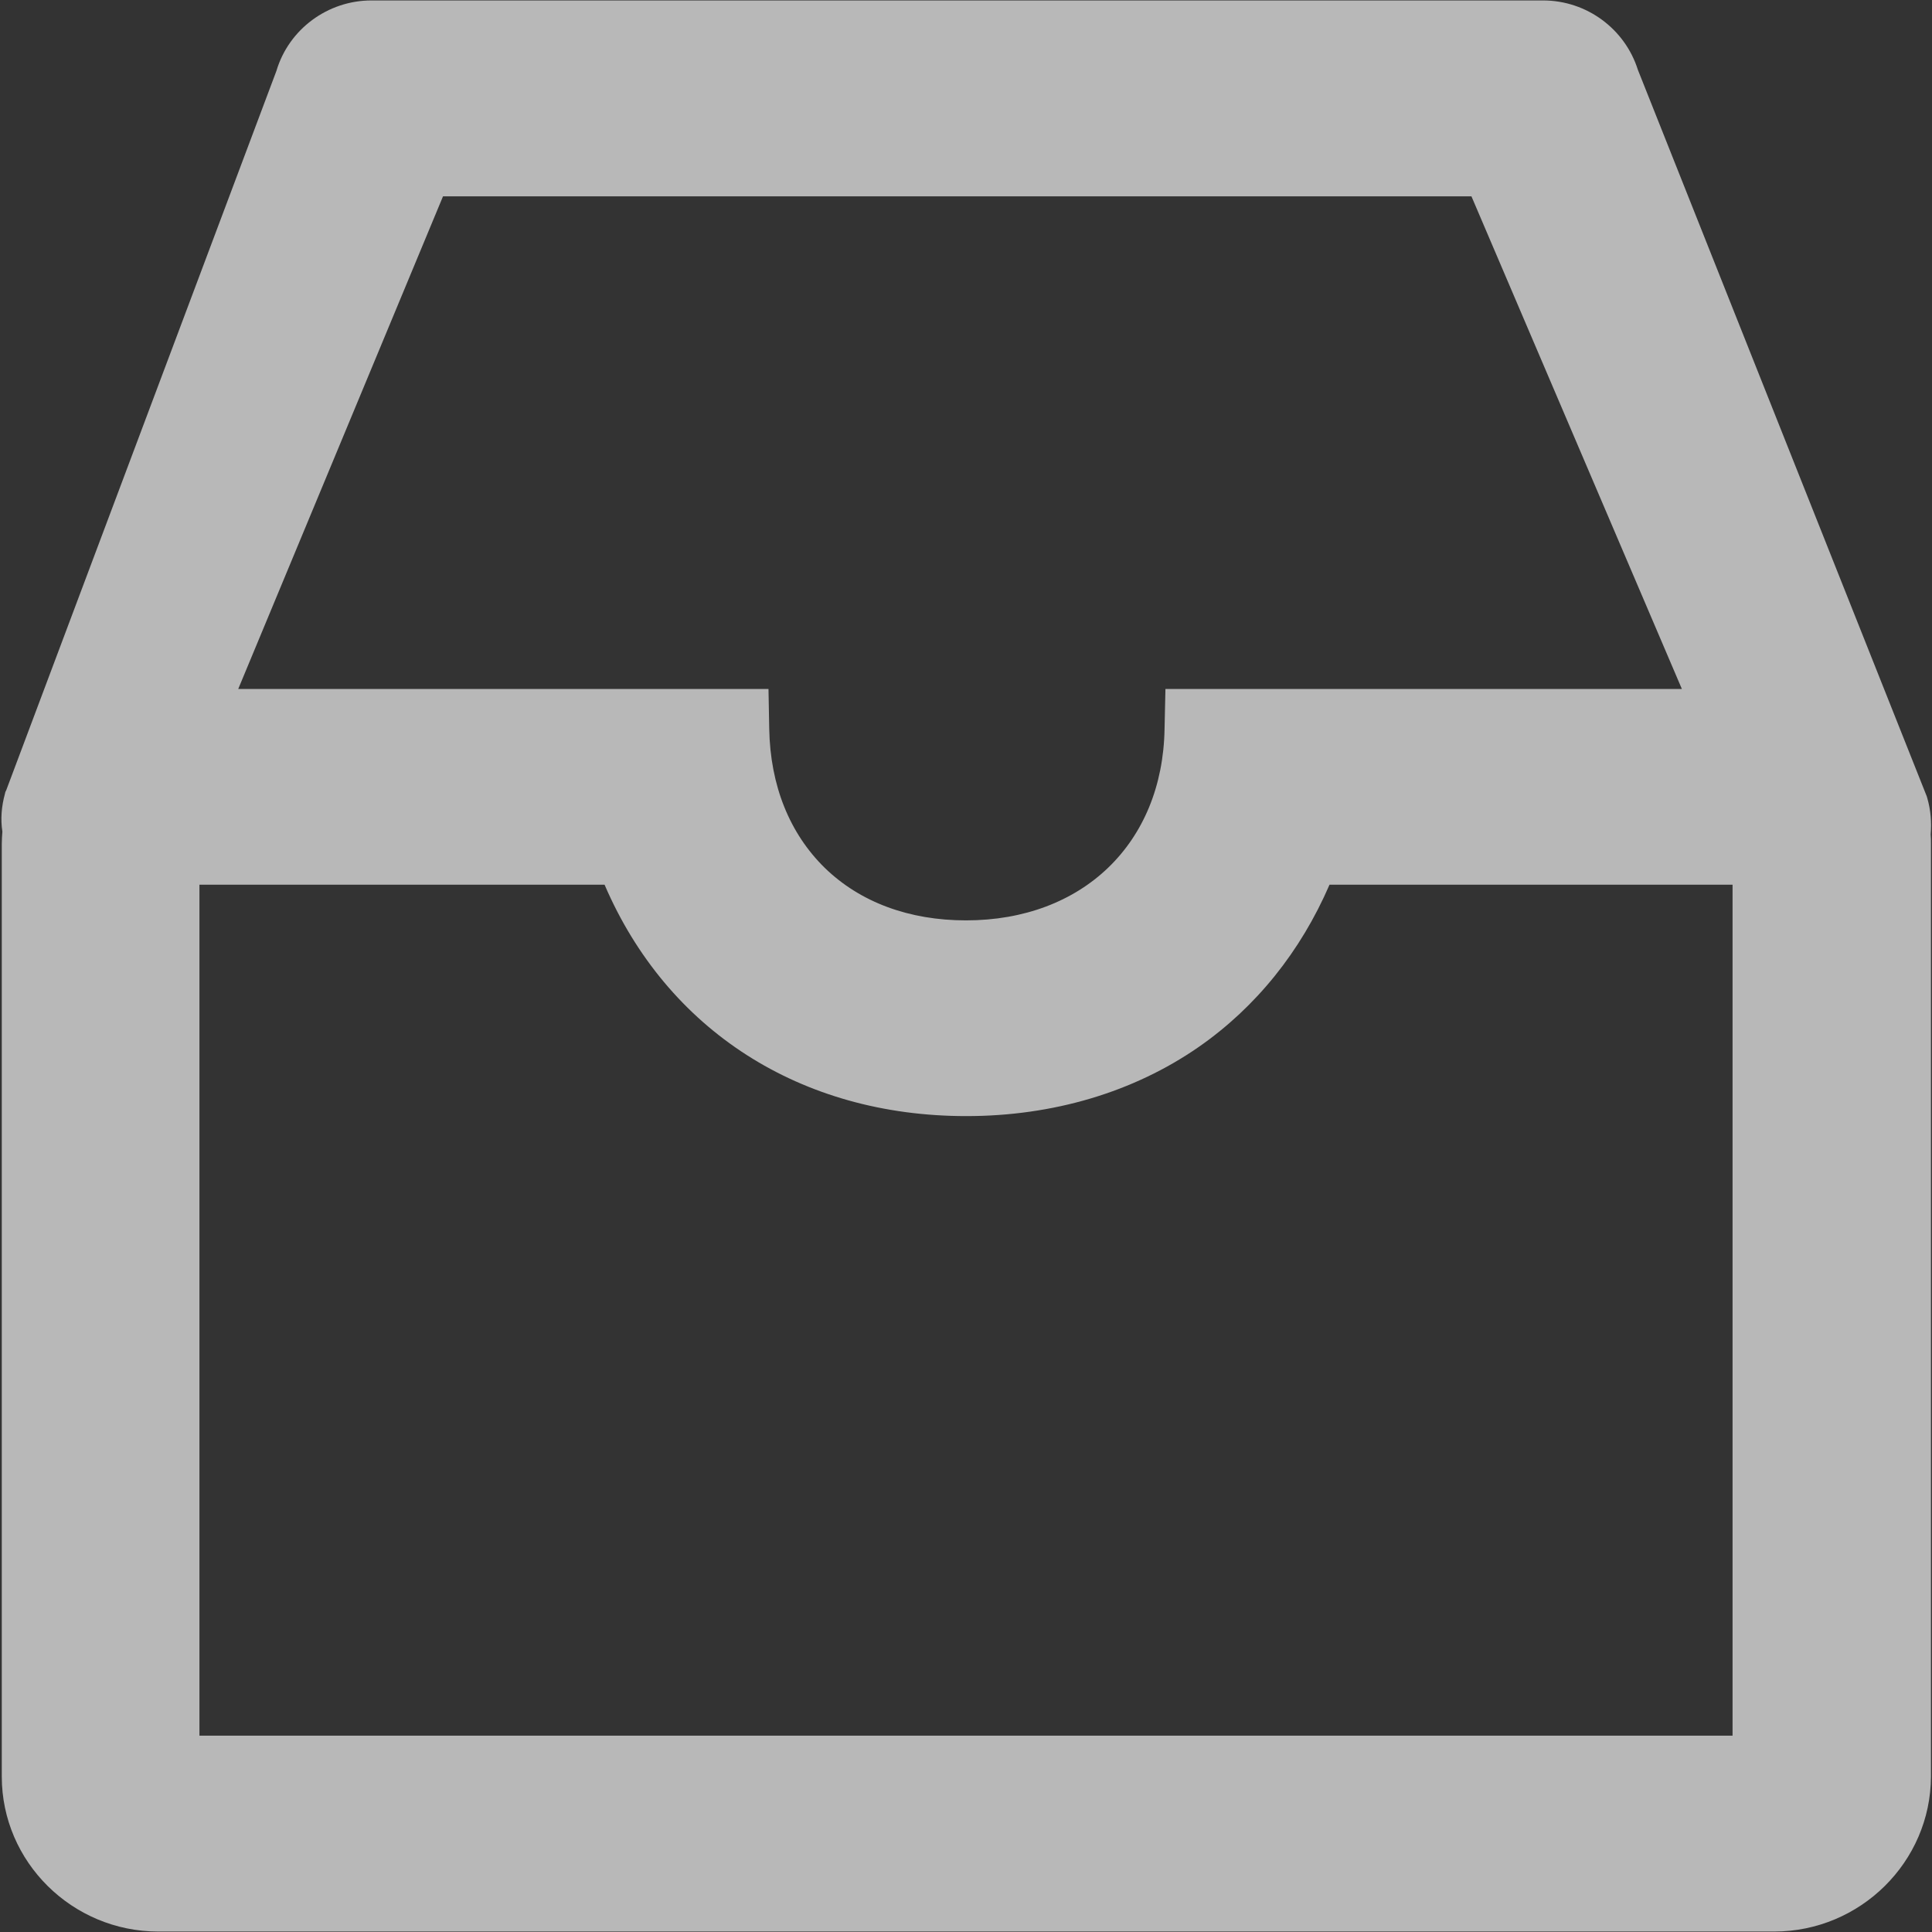 <?xml version="1.0" encoding="UTF-8"?>
<svg width="13px" height="13px" viewBox="0 0 13 13" version="1.1" xmlns="http://www.w3.org/2000/svg" xmlns:xlink="http://www.w3.org/1999/xlink">
    <rect x="0" y="0" width="13" height="13" fill="#333333" stroke="none"/>
    <!-- Generator: Sketch 47 (45396) - http://www.bohemiancoding.com/sketch -->
    <title>Shape</title>
    <desc>Created with Sketch.</desc>
    <defs></defs>
    <g id="Templates-模板页面" stroke="none" stroke-width="1" fill="none" fill-rule="evenodd" opacity="0.65">
        <g id="工作台" transform="translate(-34, -196)" fill-rule="nonzero" fill="#FFFFFF">
            <g id="Group-4" transform="translate(33, 195)">
                <g id="inbox" transform="translate(1, 1)">
                    <path d="M12.969,5.373 L12.965,5.359 L11.021,0.47 C10.934,0.194 10.676,0.003 10.383,0.003 L2.499,0.003 C2.205,0.003 1.943,0.197 1.86,0.477 L0.042,5.317 L0.036,5.329 L0.033,5.342 C0.01,5.426 0.003,5.512 0.016,5.596 C0.014,5.624 0.012,5.651 0.012,5.678 L0.012,11.954 C0.012,12.528 0.485,12.997 1.066,12.997 L11.937,12.997 C12.518,12.997 12.991,12.528 12.993,11.954 L12.993,5.678 C12.993,5.656 12.993,5.634 12.991,5.615 C12.998,5.531 12.991,5.45 12.969,5.373 Z M7.842,4.636 L7.836,4.905 C7.823,5.675 7.285,6.193 6.5,6.193 C6.117,6.193 5.788,6.071 5.55,5.84 C5.313,5.608 5.183,5.286 5.176,4.905 L5.171,4.636 L1.603,4.636 L2.981,1.321 L9.901,1.321 L11.317,4.636 L7.842,4.636 Z M1.342,5.953 L4.068,5.953 C4.489,6.932 5.385,7.51 6.502,7.51 C7.086,7.51 7.628,7.349 8.067,7.044 C8.452,6.776 8.752,6.402 8.946,5.953 L11.658,5.953 L11.658,11.679 L1.342,11.679 L1.342,5.953 Z" id="Shape"></path>
                </g>
            </g>
        </g>
    </g>
</svg>